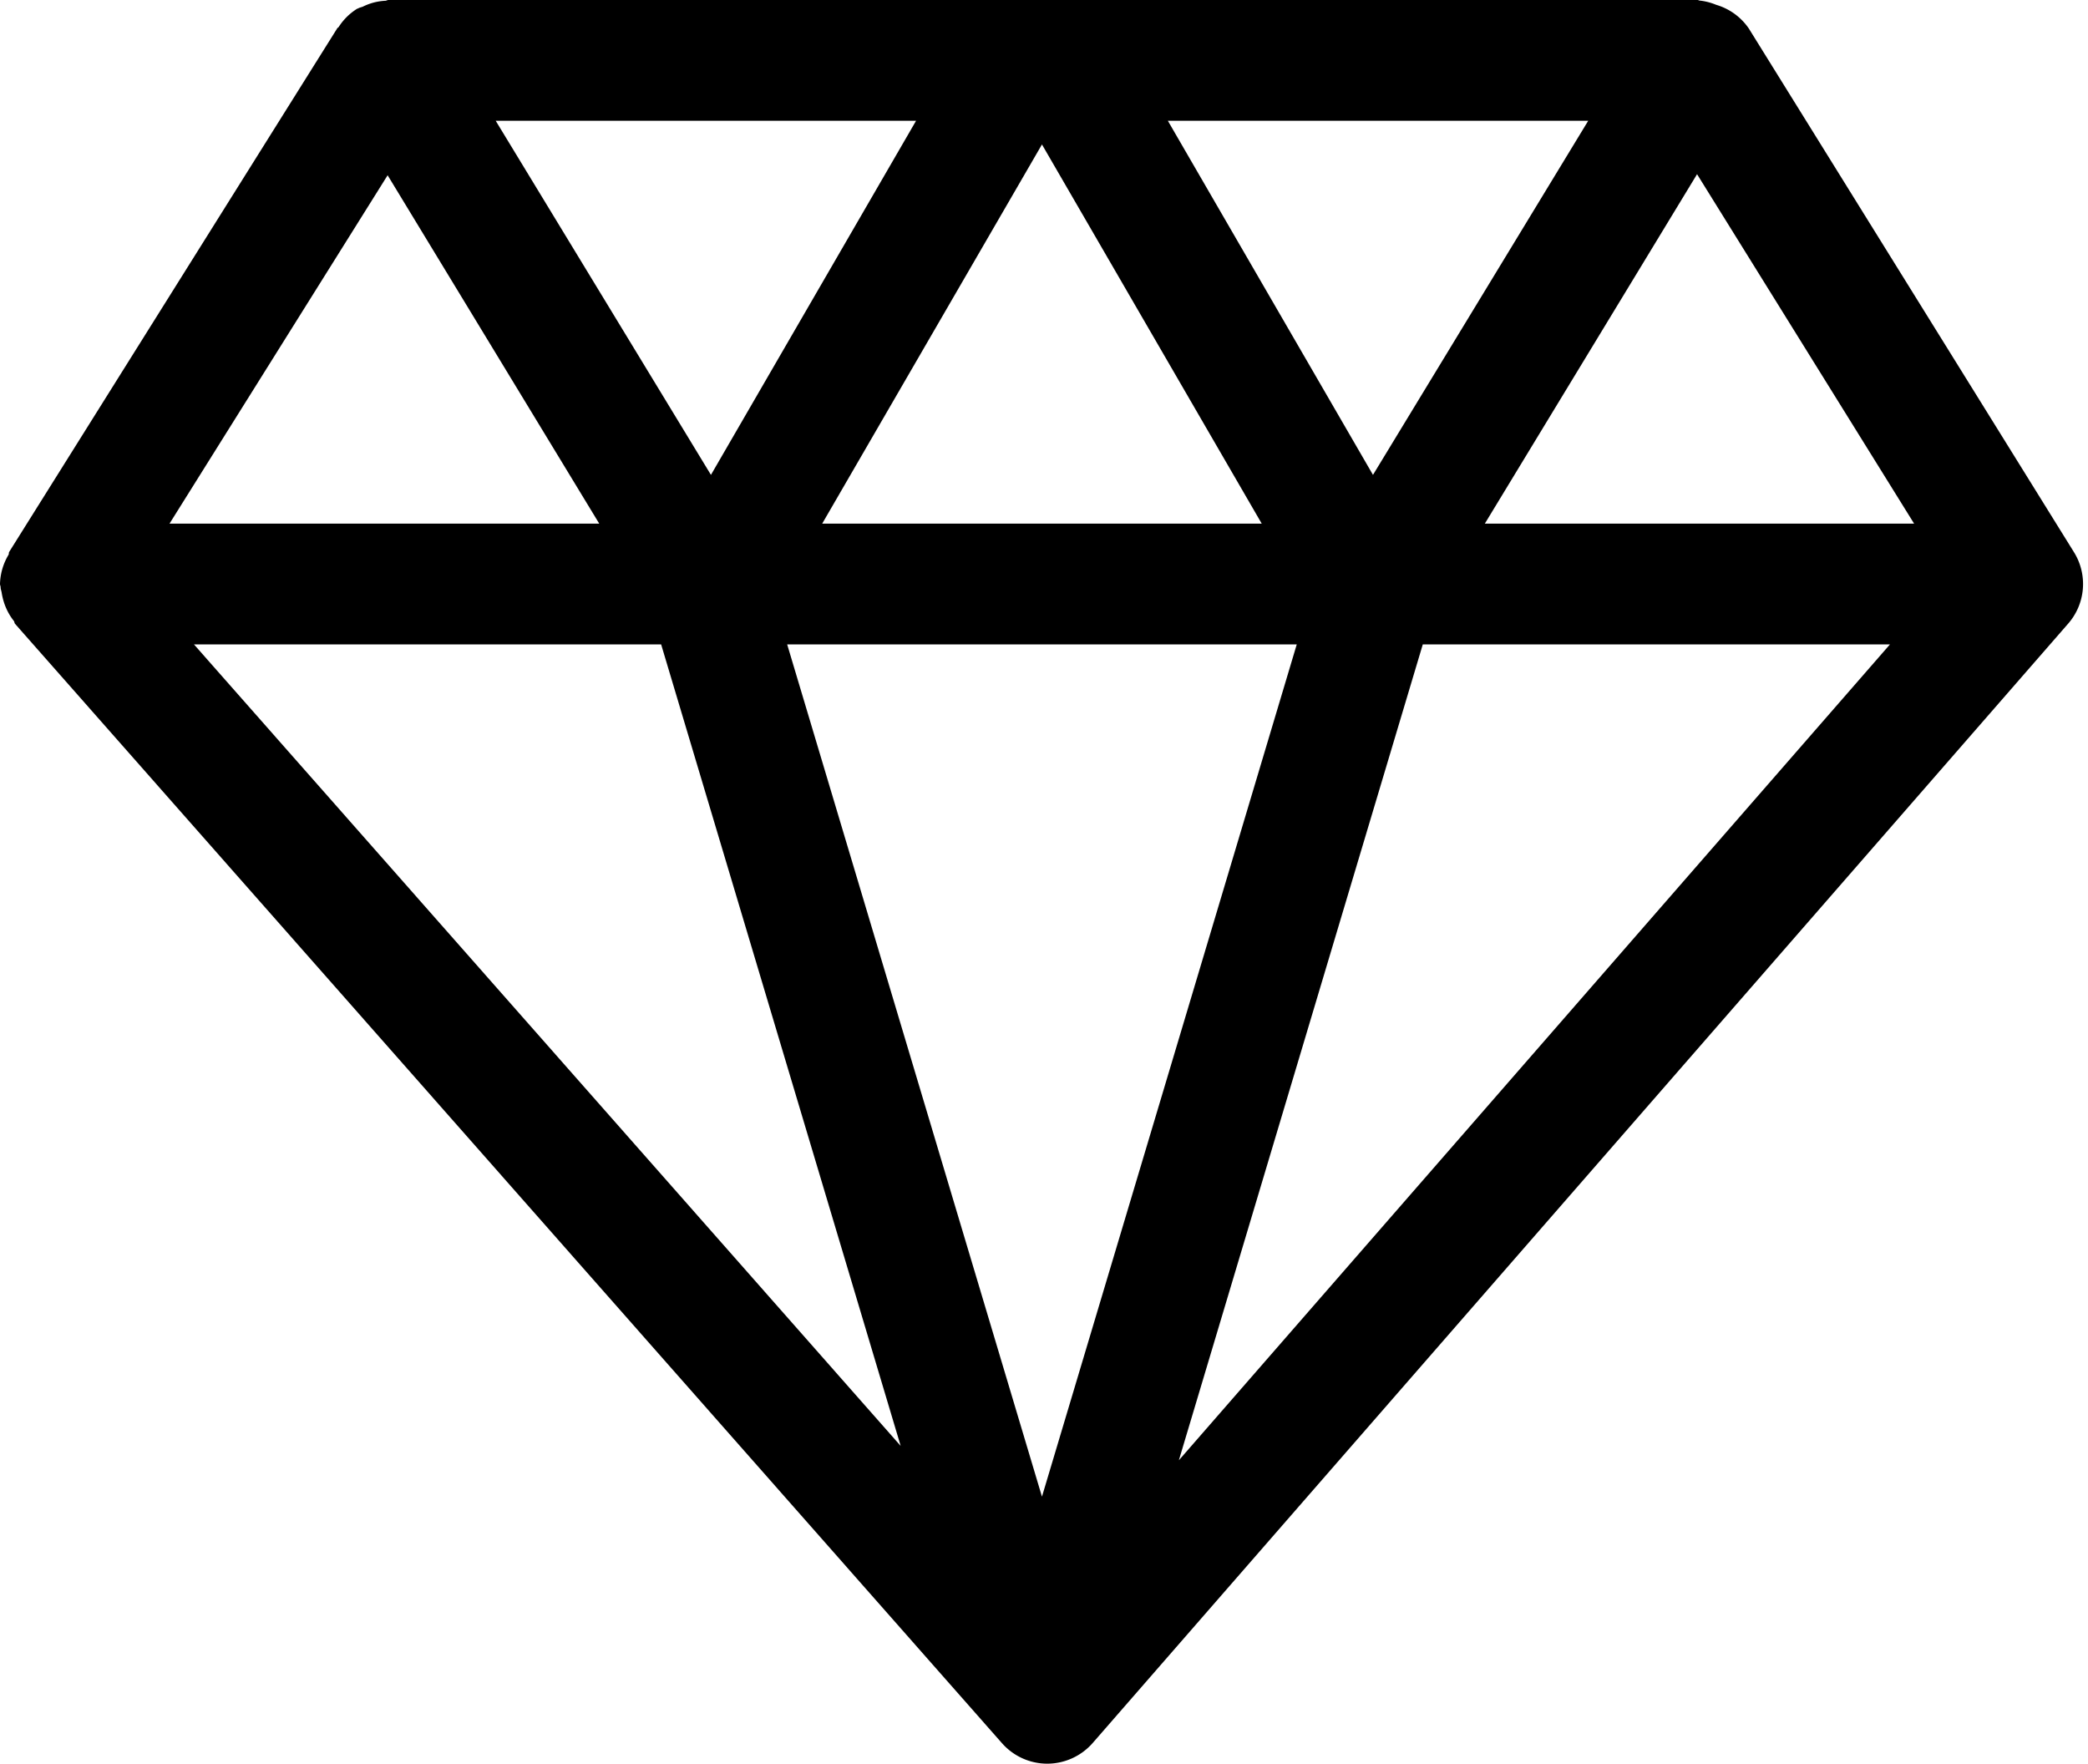 <svg xmlns="http://www.w3.org/2000/svg" viewBox="0 0 13.833 11.684"><path d="M13.74 3.658L11.586.189a.397.397 0 0 0-.216-.157.402.402 0 0 0-.107-.028c-.007 0-.011-.004-.017-.004H2.573c-.006 0-.012.004-.019.005a.373.373 0 0 0-.148.038c-.01.005-.022.006-.032.012-.002.002-.005.001-.008.003a.387.387 0 0 0-.123.122c-.003.003-.007.004-.009.008L.061 3.656c-.004.007-.001.014-.005.02A.395.395 0 0 0 0 3.869c0 .007.004.014.004.021 0 .013.005.023.007.036.011.07.038.134.081.188.004.006.003.013.008.019l6.538 7.415a.4.4 0 0 0 .3.136h.001a.401.401 0 0 0 .301-.138l6.462-7.415a.399.399 0 0 0 .038-.473zM2.568 1.161L3.97 3.469H1.123l1.445-2.308zm6.023 3.108L6.903 9.915 5.215 4.269h3.376zm-3.144-.8L6.903.957l1.456 2.512H5.447zM7.737.8h2.785L9.096 3.146 7.737.8zM4.71 3.146L3.284.8h2.785L4.71 3.146zm-.33 1.123l1.587 5.31-4.682-5.31H4.38zm5.046 0h3.095L7.81 9.674l1.616-5.405zm.411-.8l1.406-2.315 1.438 2.315H9.837z"/></svg>